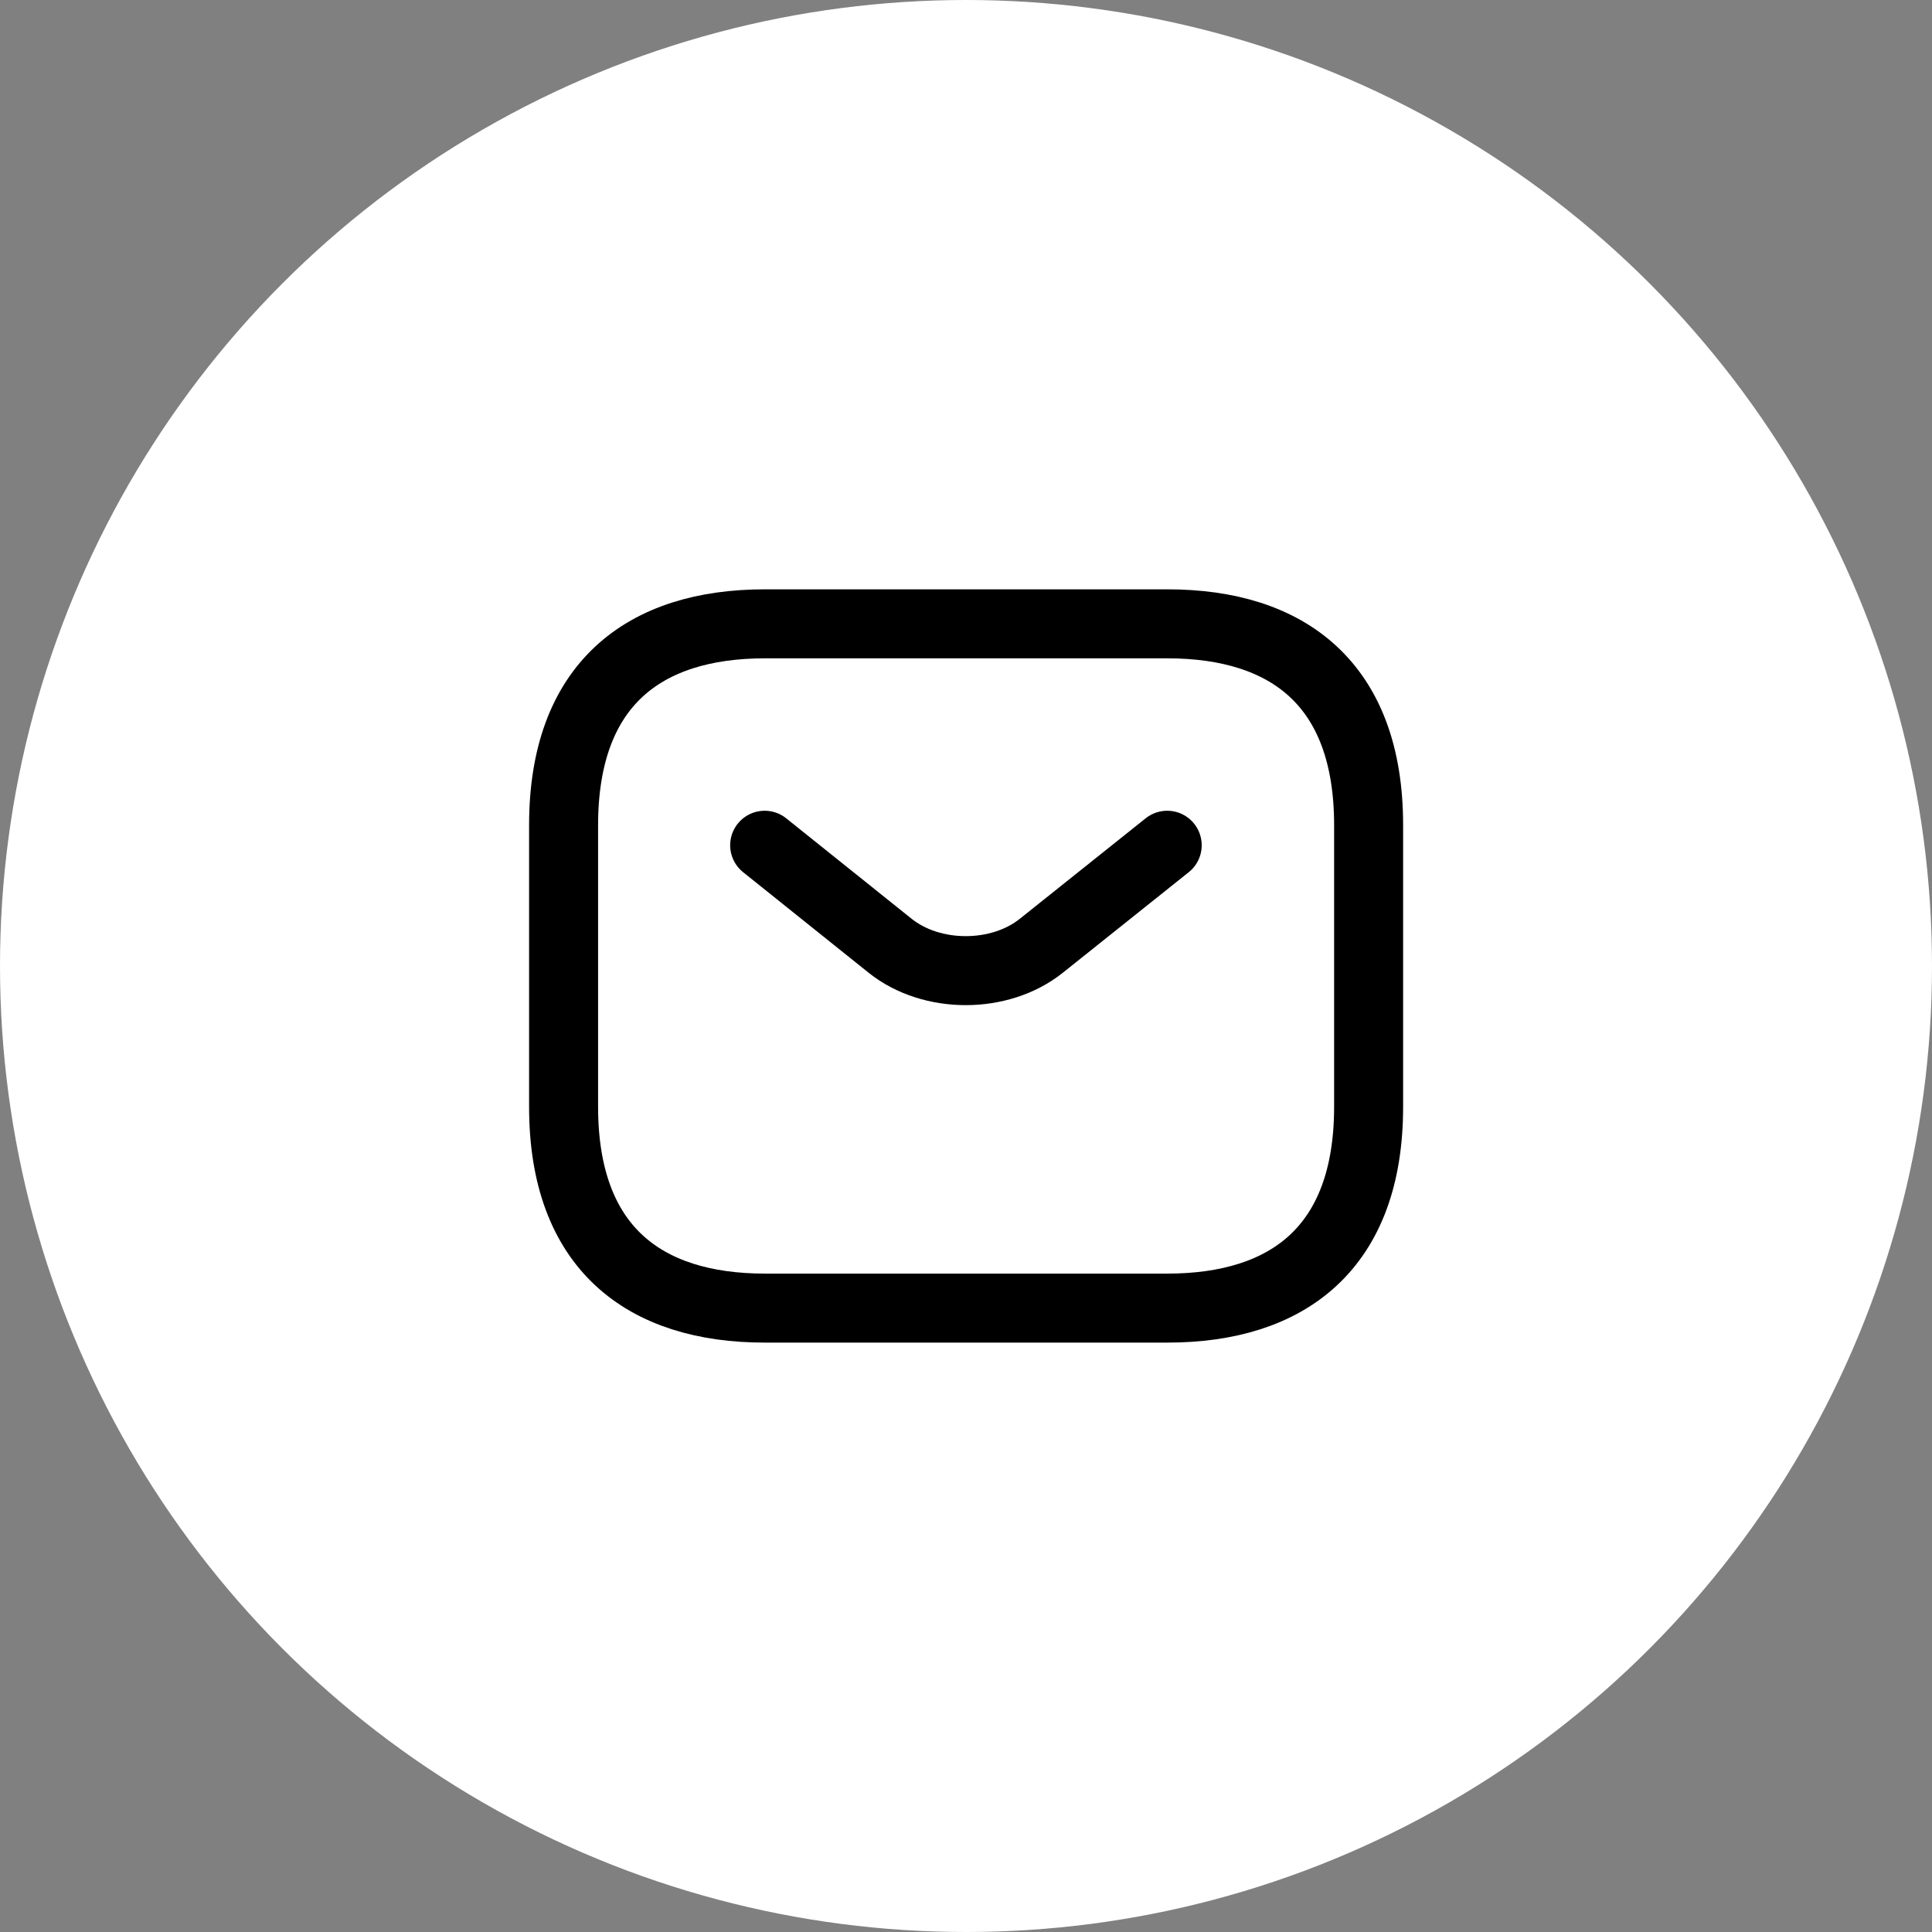 <svg width="28" height="28" viewBox="0 0 28 28" fill="none" xmlns="http://www.w3.org/2000/svg">
<rect x="0" y="0" width="28" height="28" fill="#808080" stroke="none"/>
<circle cx="14" cy="14" r="14" fill="white"/>
<path d="M16.918 18.958H11.085C9.335 18.958 8.168 18.083 8.168 16.041V11.958C8.168 9.916 9.335 9.041 11.085 9.041H16.918C18.668 9.041 19.835 9.916 19.835 11.958V16.041C19.835 18.083 18.668 18.958 16.918 18.958Z" stroke="black" stroke-miterlimit="10" stroke-linecap="round" stroke-linejoin="round"/>
<path d="M16.916 12.25L15.09 13.708C14.489 14.187 13.503 14.187 12.902 13.708L11.082 12.25" stroke="black" stroke-miterlimit="10" stroke-linecap="round" stroke-linejoin="round"/>
</svg>
